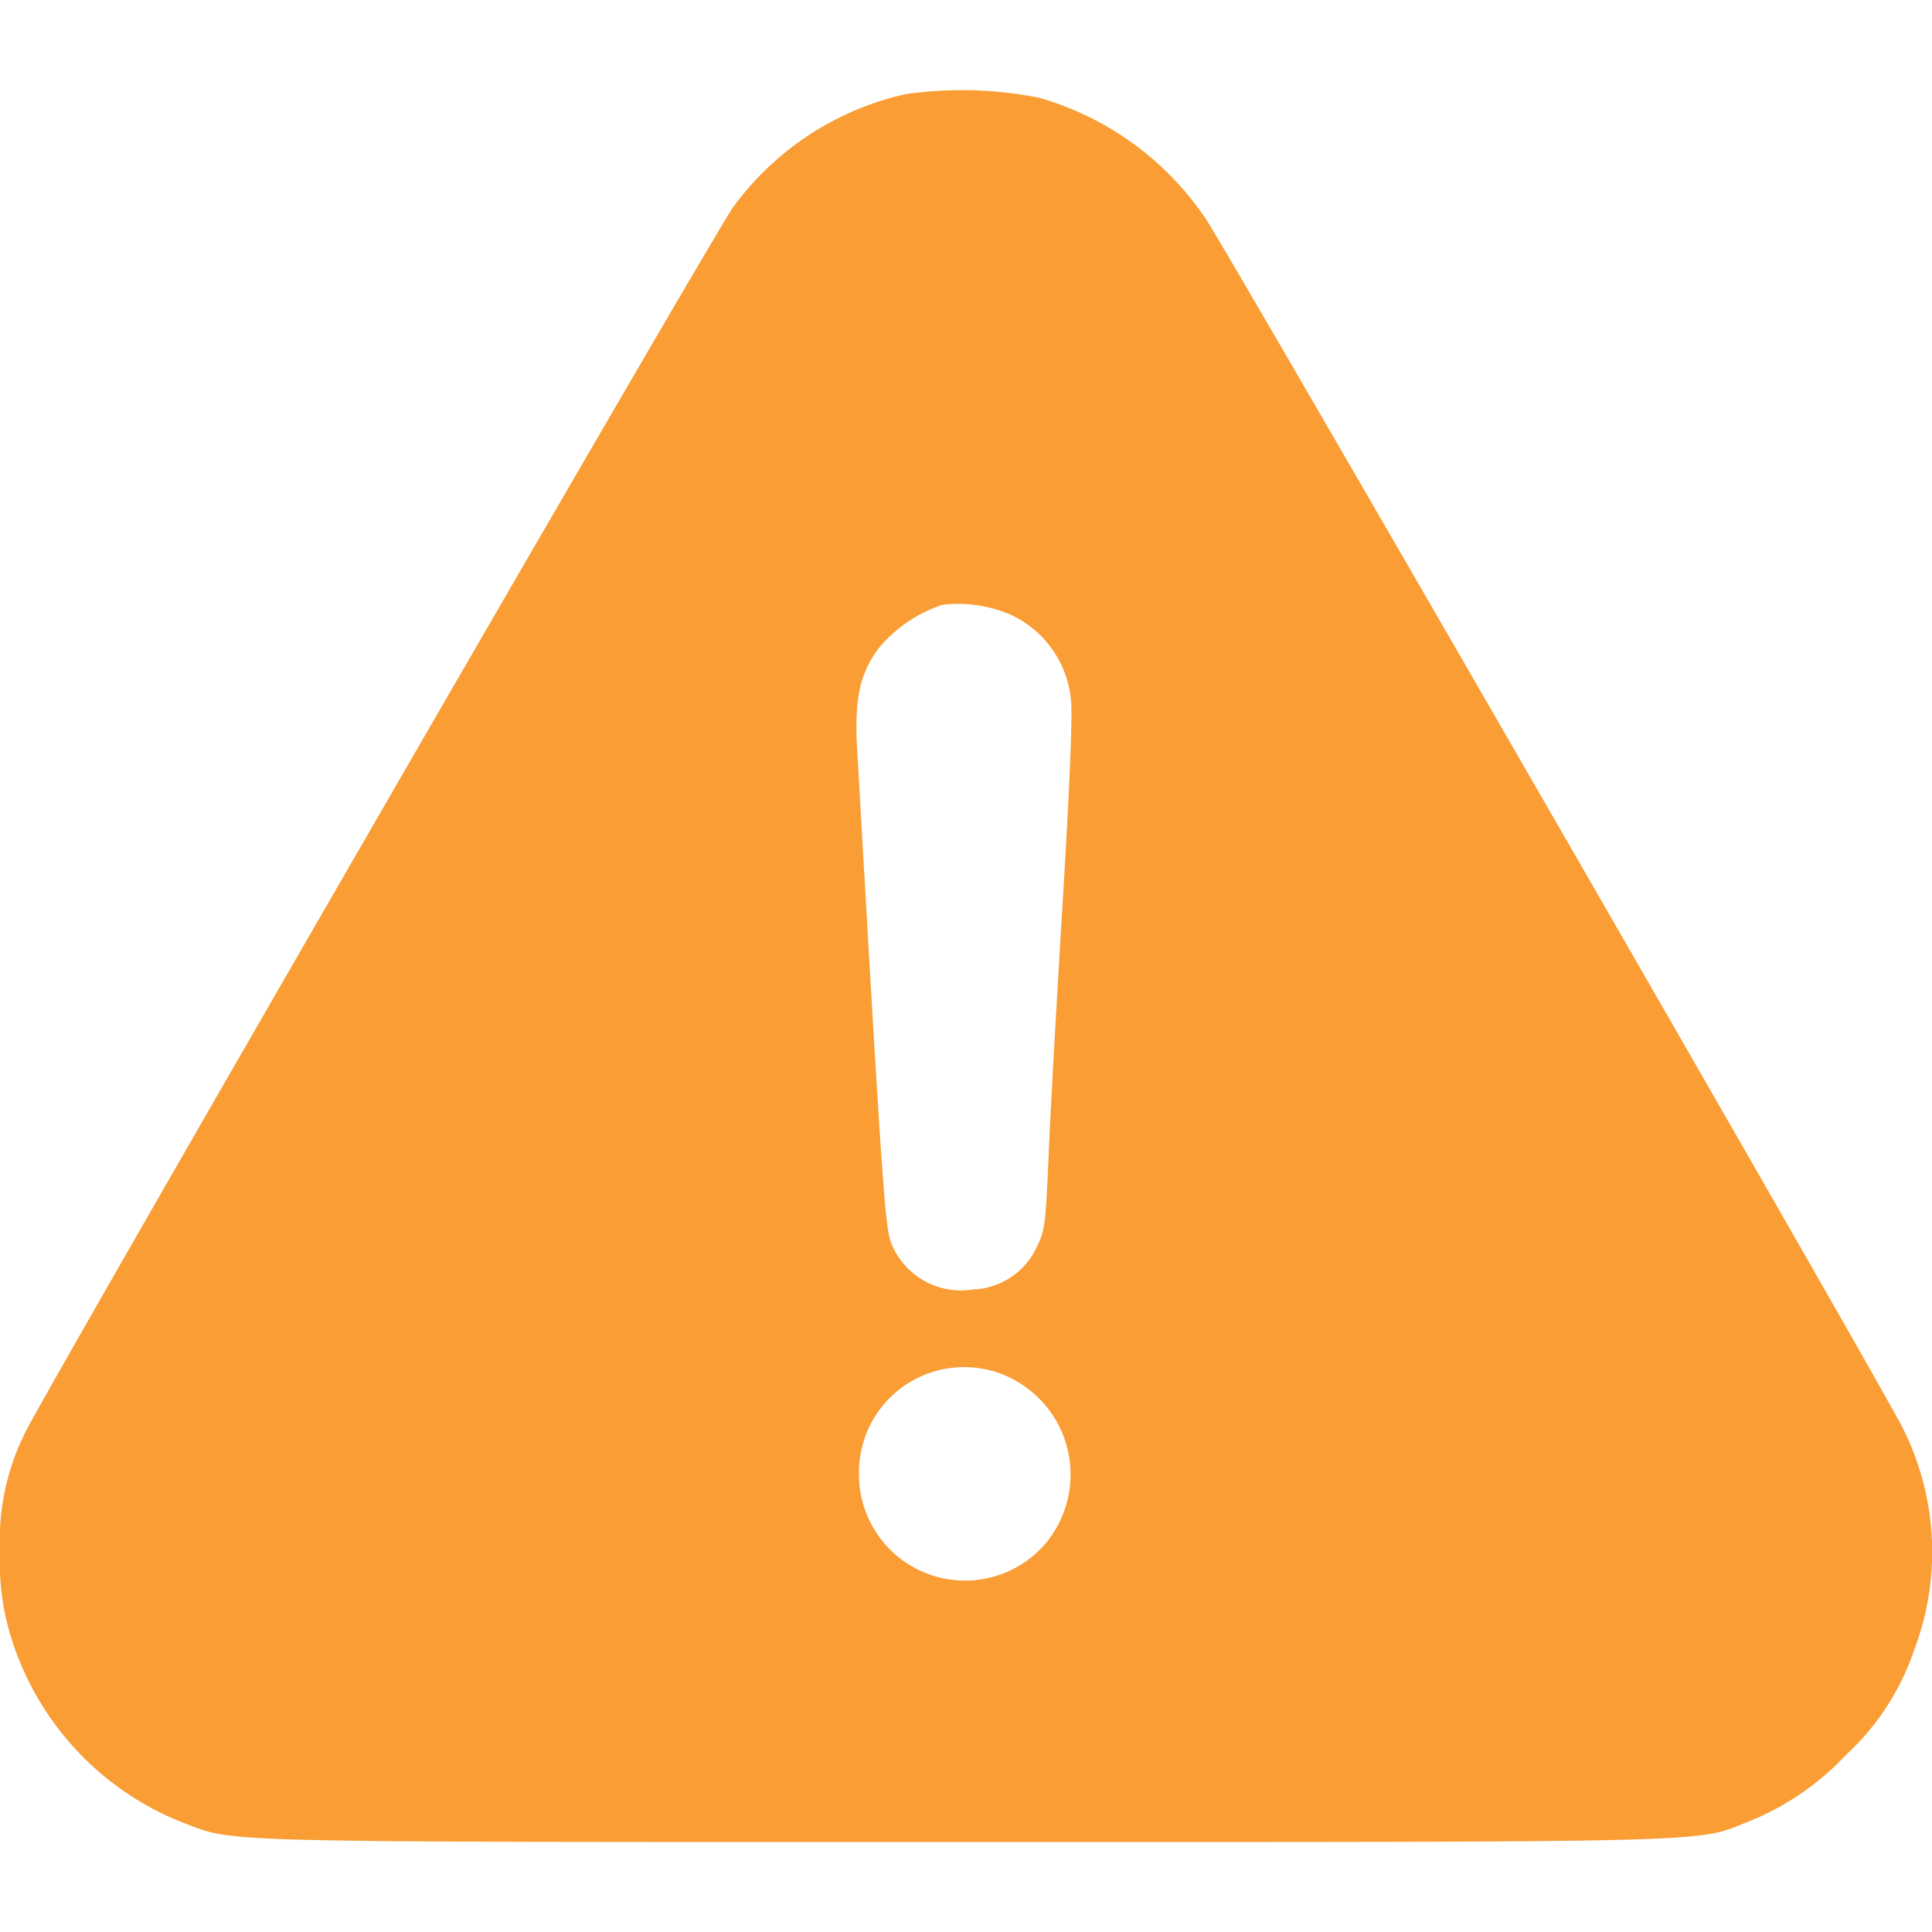 <svg xmlns="http://www.w3.org/2000/svg" width="45" height="45" viewBox="0 0 73.386 66.547"><g transform="translate(-0.596 487.596)"><path d="M34.989-487.438a11.114,11.114,0,0,0-6.546,4.292c-.789,1.105-26.211,45.116-26.871,46.508A9.094,9.094,0,0,0,.6-432.03a9.334,9.334,0,0,0,.316,2.857,11.073,11.073,0,0,0,6.675,7.407c1.981.746.775.718,29.556.718,29.01,0,27.862.029,29.828-.761a10.3,10.3,0,0,0,3.732-2.541,9.551,9.551,0,0,0,2.6-4,10.466,10.466,0,0,0-.431-8.412c-.617-1.306-25.35-44.2-26.455-45.905a11.408,11.408,0,0,0-6.359-4.636A15.056,15.056,0,0,0,34.989-487.438Zm4.077,19.809a3.973,3.973,0,0,1,2.2,3.115c.086.459-.029,3.144-.287,7.493-.23,3.718-.474,8.1-.545,9.747-.115,2.727-.144,3.029-.474,3.66a2.778,2.778,0,0,1-2.412,1.579,2.848,2.848,0,0,1-3.1-1.766c-.23-.56-.345-2.139-1.292-18.732-.115-1.952.1-2.914.847-3.9a5.377,5.377,0,0,1,2.383-1.608A5.025,5.025,0,0,1,39.066-467.629Zm0,29a4.088,4.088,0,0,1,1.22,6.273,4.028,4.028,0,0,1-7.062-2.684A3.994,3.994,0,0,1,39.066-438.633Z" fill="#f99d34"/></g></svg>